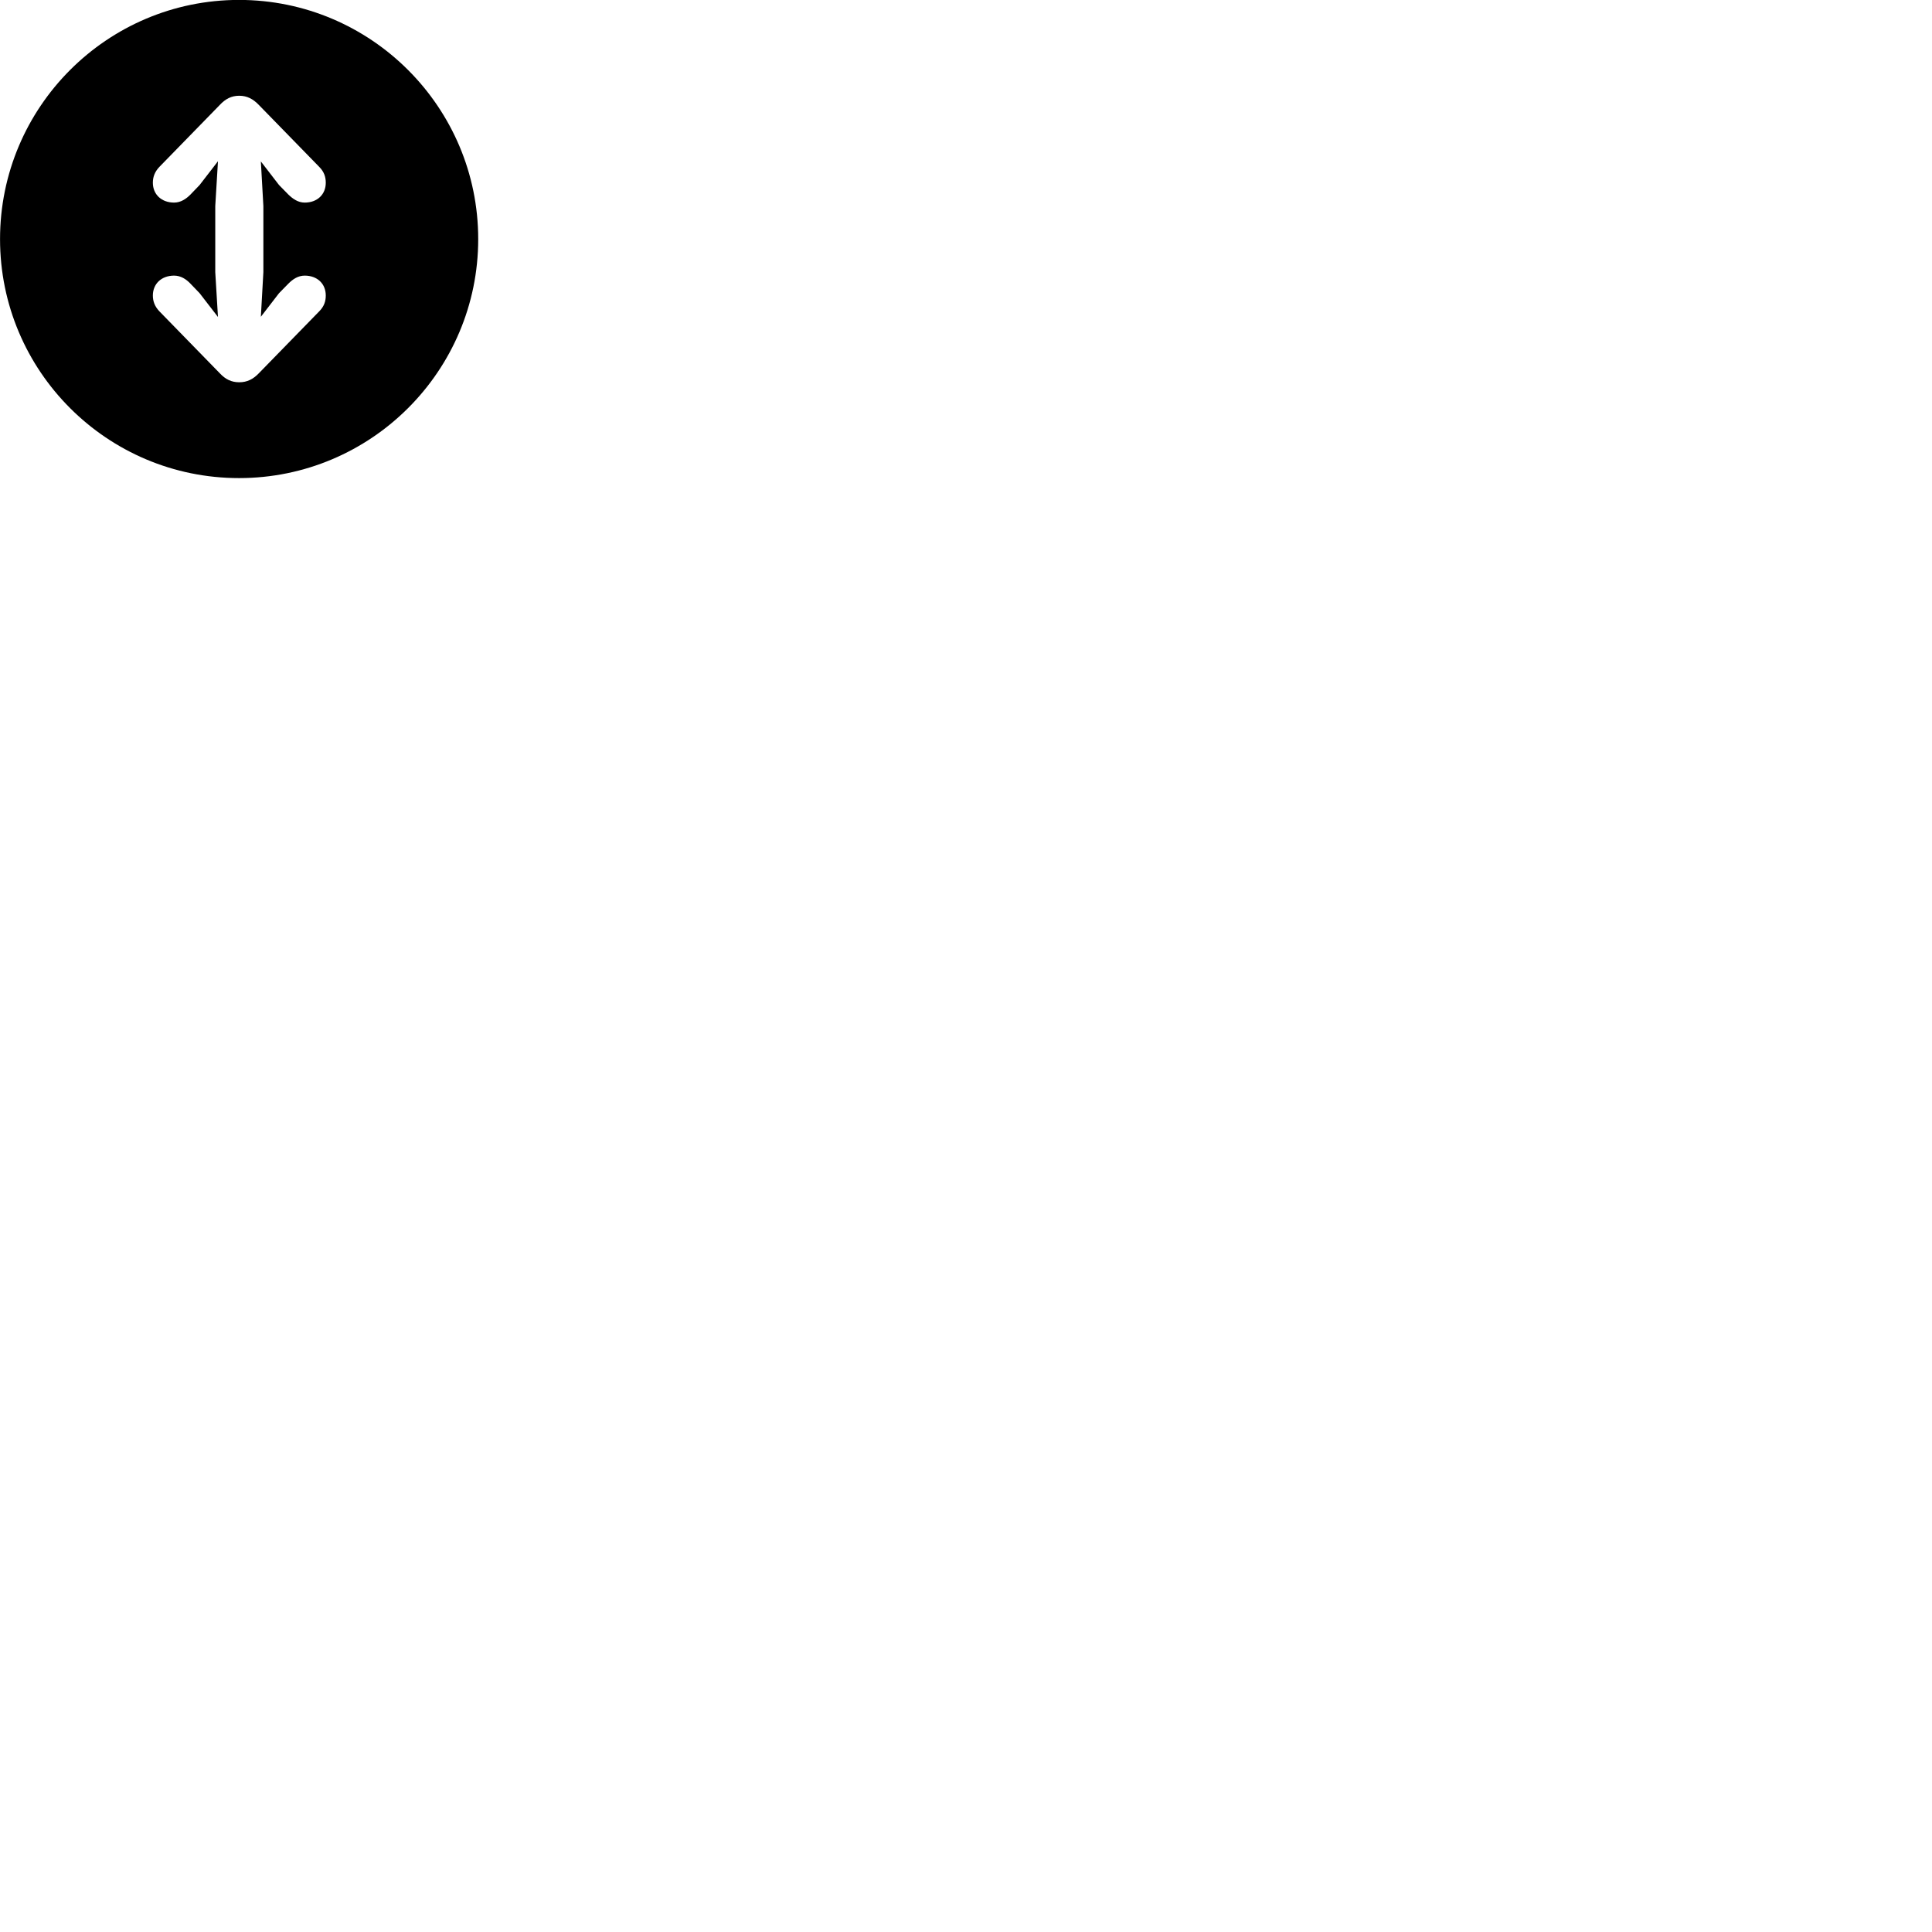 
        <svg xmlns="http://www.w3.org/2000/svg" viewBox="0 0 100 100">
            <path d="M12.372 24.746C19.202 24.746 24.752 19.206 24.752 12.376C24.752 5.546 19.202 -0.004 12.372 -0.004C5.542 -0.004 0.002 5.546 0.002 12.376C0.002 19.206 5.542 24.746 12.372 24.746ZM12.382 4.956C12.792 4.956 13.102 5.126 13.392 5.426L16.522 8.636C16.772 8.886 16.862 9.156 16.862 9.456C16.862 10.066 16.422 10.486 15.772 10.486C15.422 10.486 15.152 10.286 14.932 10.076L14.442 9.576L13.502 8.356L13.632 10.666V14.086L13.502 16.396L14.442 15.176L14.932 14.676C15.152 14.456 15.422 14.266 15.772 14.266C16.422 14.266 16.862 14.686 16.862 15.296C16.862 15.596 16.772 15.866 16.522 16.116L13.392 19.326C13.102 19.626 12.792 19.786 12.382 19.786C11.972 19.786 11.662 19.626 11.382 19.326L8.252 16.116C8.012 15.866 7.912 15.596 7.912 15.296C7.912 14.686 8.362 14.266 9.012 14.266C9.352 14.266 9.632 14.446 9.852 14.676L10.332 15.176L11.282 16.406L11.142 14.086V10.666L11.282 8.346L10.332 9.576L9.852 10.076C9.632 10.296 9.352 10.486 9.012 10.486C8.362 10.486 7.912 10.066 7.912 9.456C7.912 9.156 8.012 8.886 8.252 8.636L11.382 5.426C11.662 5.126 11.972 4.956 12.382 4.956Z" />
        </svg>
    
